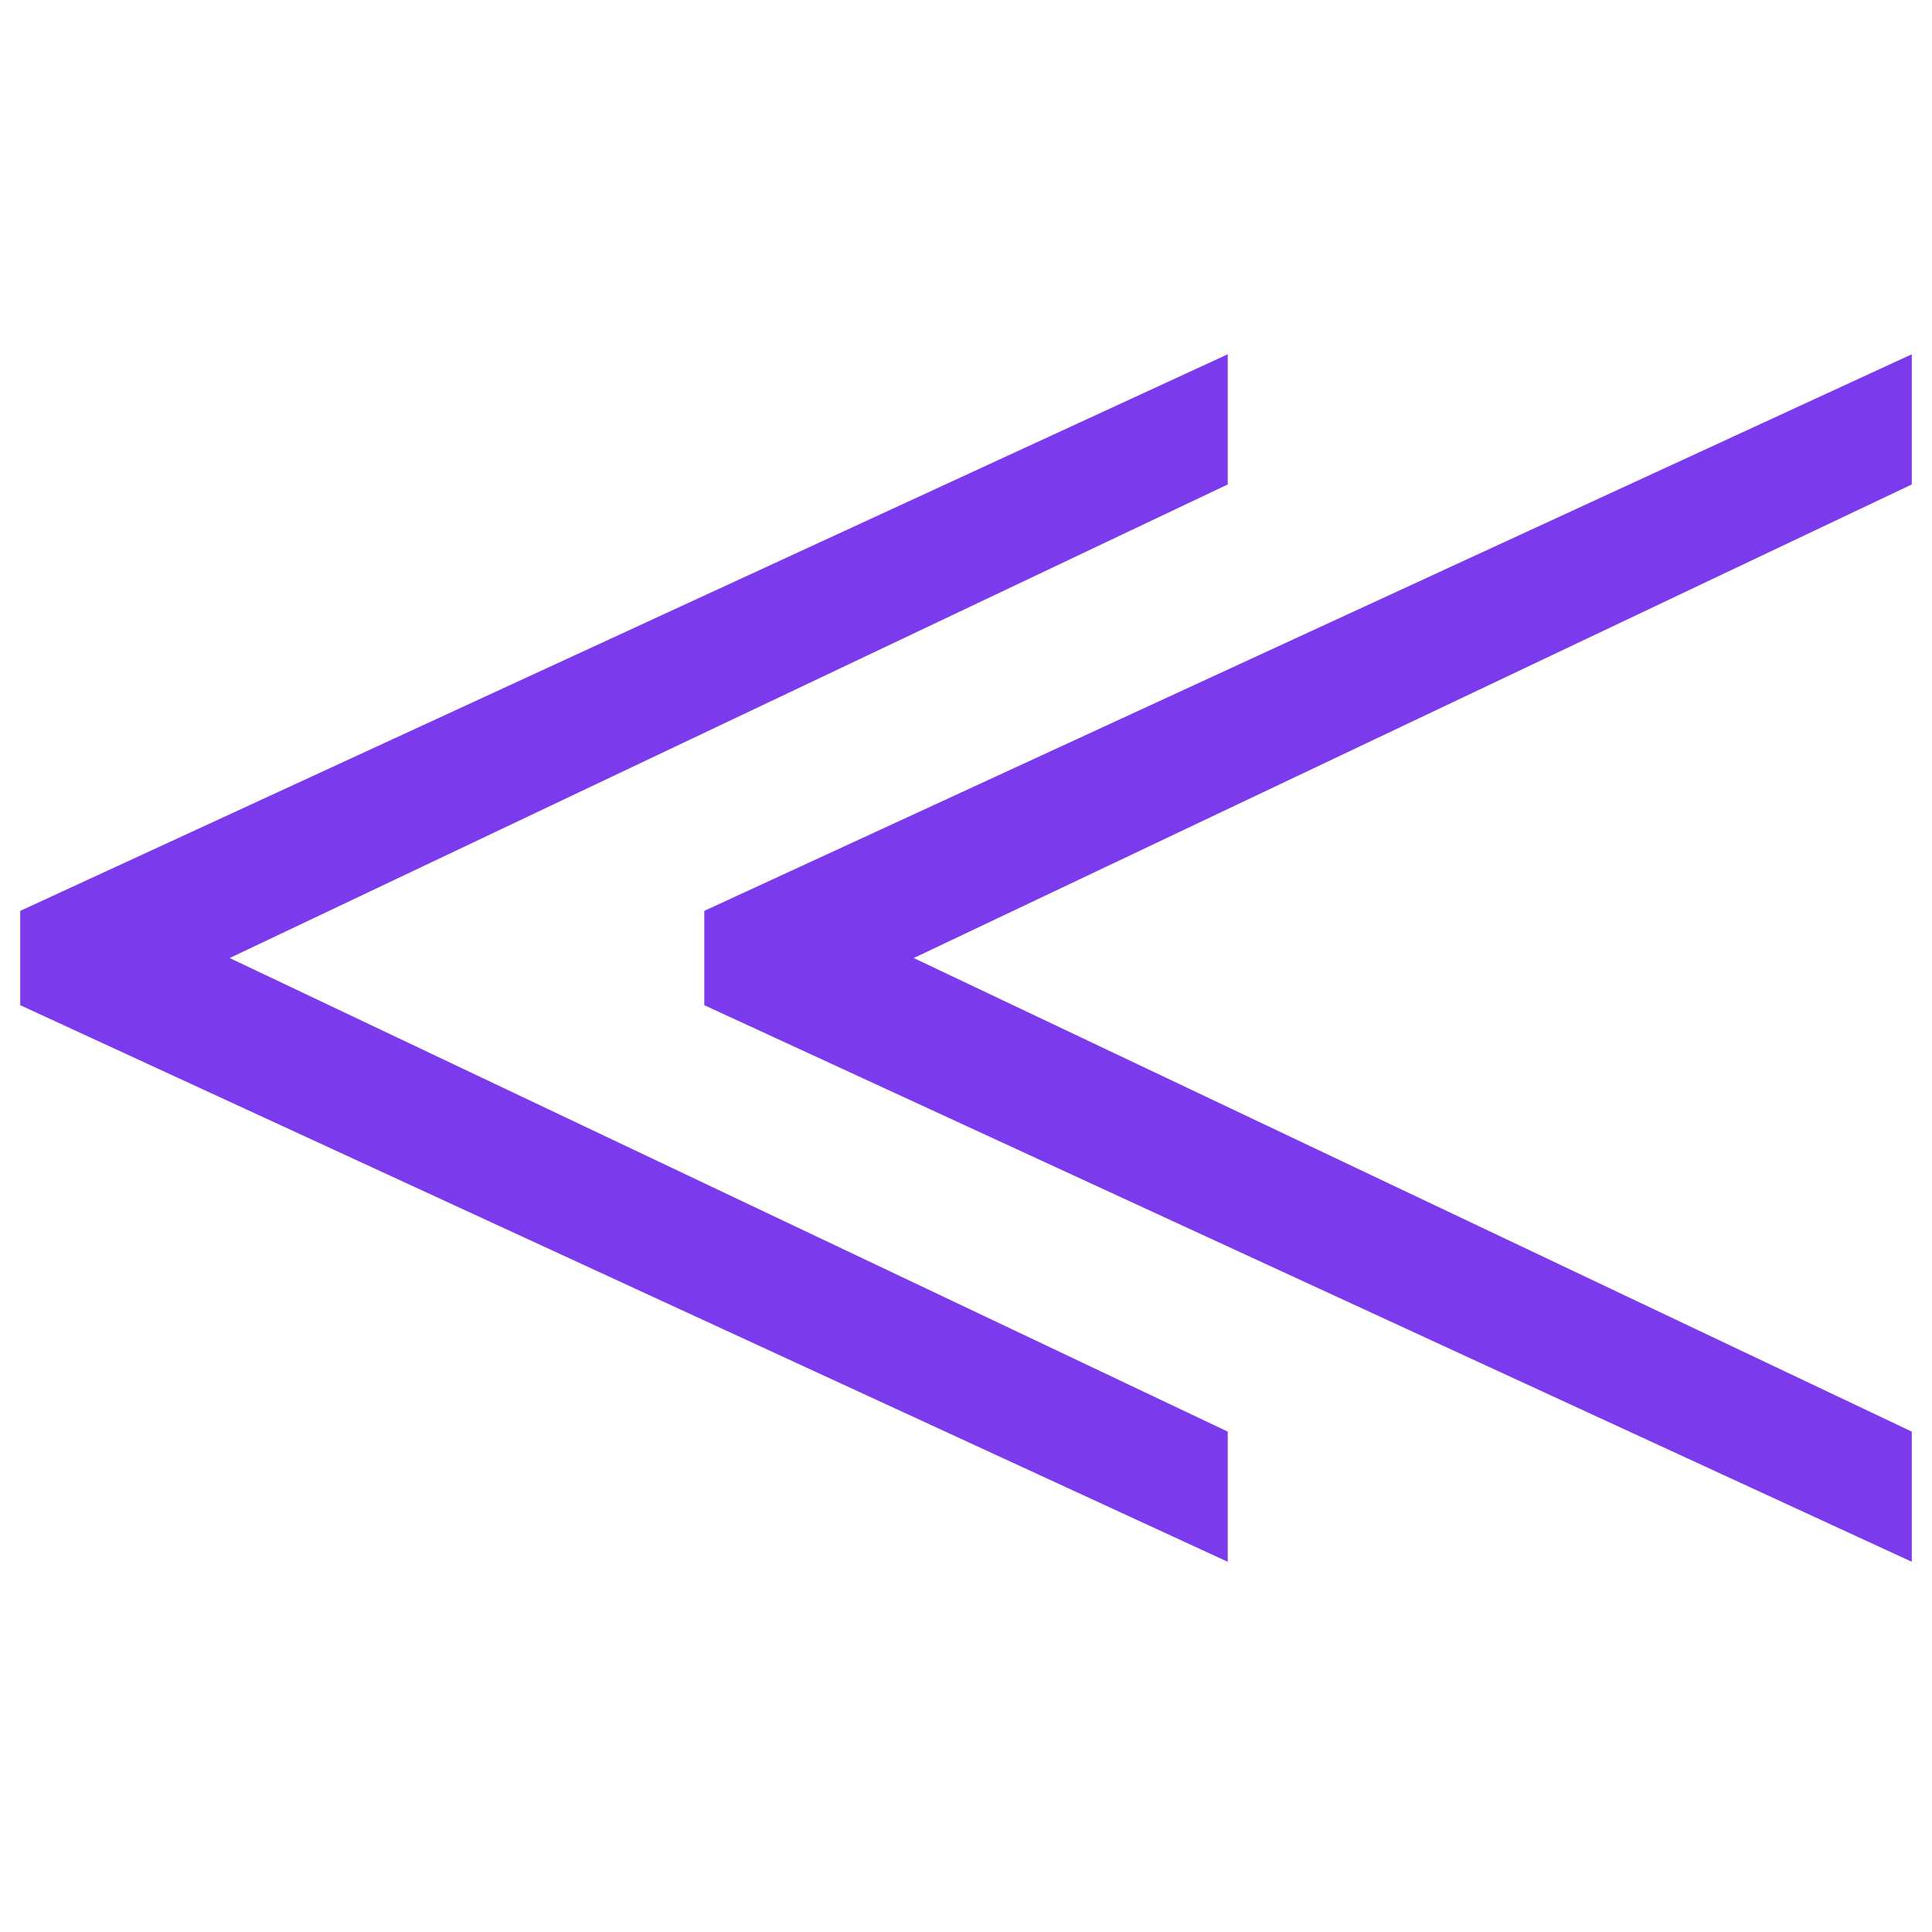 <svg width="32" height="32" xmlns="http://www.w3.org/2000/svg" fill="#7c3aed">
  <g>
    <path d="m20.335,5.868l-20,9.219l0,1.562l20,9.219l0,-2.156l-16.531,-7.844l16.531,-7.844l0,-2.156z"/>
    <path d="m31.665,5.868l-20,9.219l0,1.562l20,9.219l0,-2.156l-16.531,-7.844l16.531,-7.844l0,-2.156z"/>
  </g>
</svg>